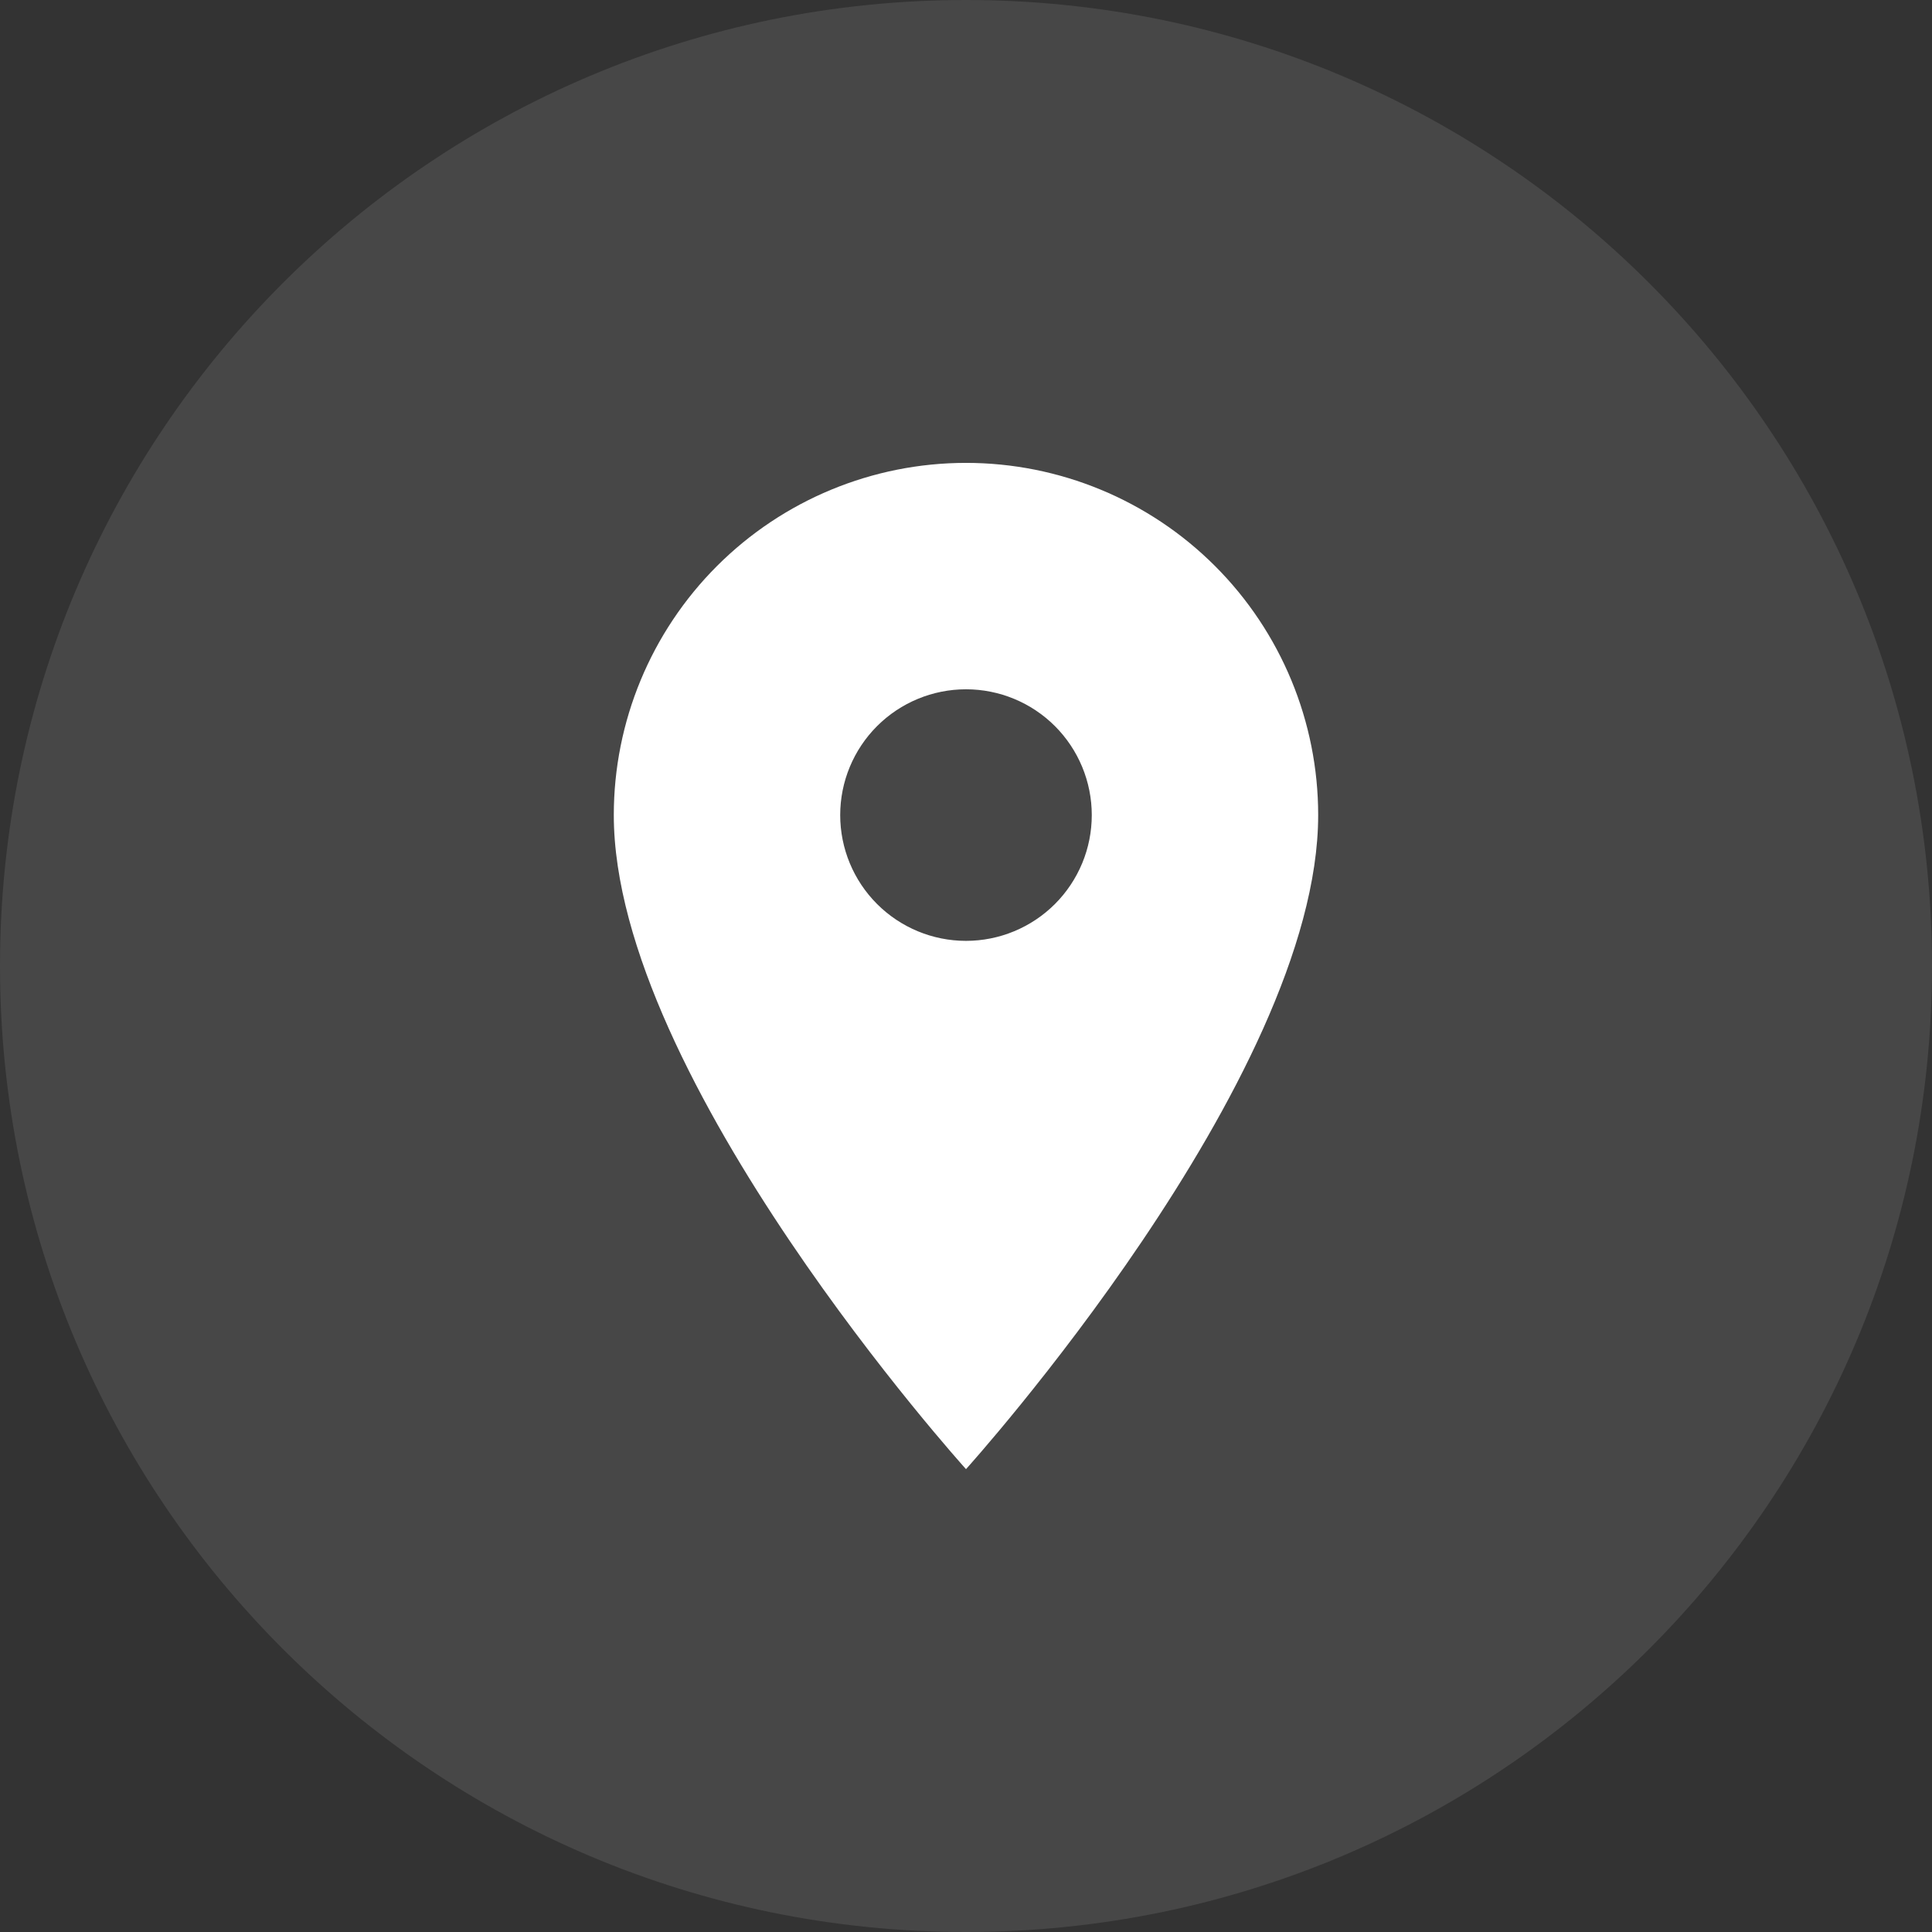 <svg width="80" height="80" viewBox="0 0 80 80" fill="none" xmlns="http://www.w3.org/2000/svg">
<rect x="0" y="0" width="80" height="80" fill="#333333" stroke="none"/>
<path d="M0 40C0 17.909 17.909 0 40 0C62.091 0 80 17.909 80 40C80 62.091 62.091 80 40 80C17.909 80 0 62.091 0 40Z" fill="white" fill-opacity="0.1"/>
<path d="M40 38.959C38.618 38.959 37.294 38.41 36.317 37.433C35.34 36.456 34.791 35.132 34.791 33.75C34.791 32.369 35.34 31.044 36.317 30.067C37.294 29.091 38.618 28.542 40 28.542C41.381 28.542 42.706 29.091 43.683 30.067C44.659 31.044 45.208 32.369 45.208 33.75C45.208 34.434 45.074 35.112 44.812 35.743C44.55 36.375 44.166 36.95 43.683 37.433C43.199 37.917 42.625 38.3 41.993 38.562C41.361 38.824 40.684 38.959 40 38.959ZM40 19.167C36.132 19.167 32.423 20.703 29.688 23.438C26.953 26.173 25.416 29.883 25.416 33.75C25.416 44.688 40 60.834 40 60.834C40 60.834 54.583 44.688 54.583 33.75C54.583 29.883 53.047 26.173 50.312 23.438C47.577 20.703 43.868 19.167 40 19.167Z" fill="white"/>
</svg>
